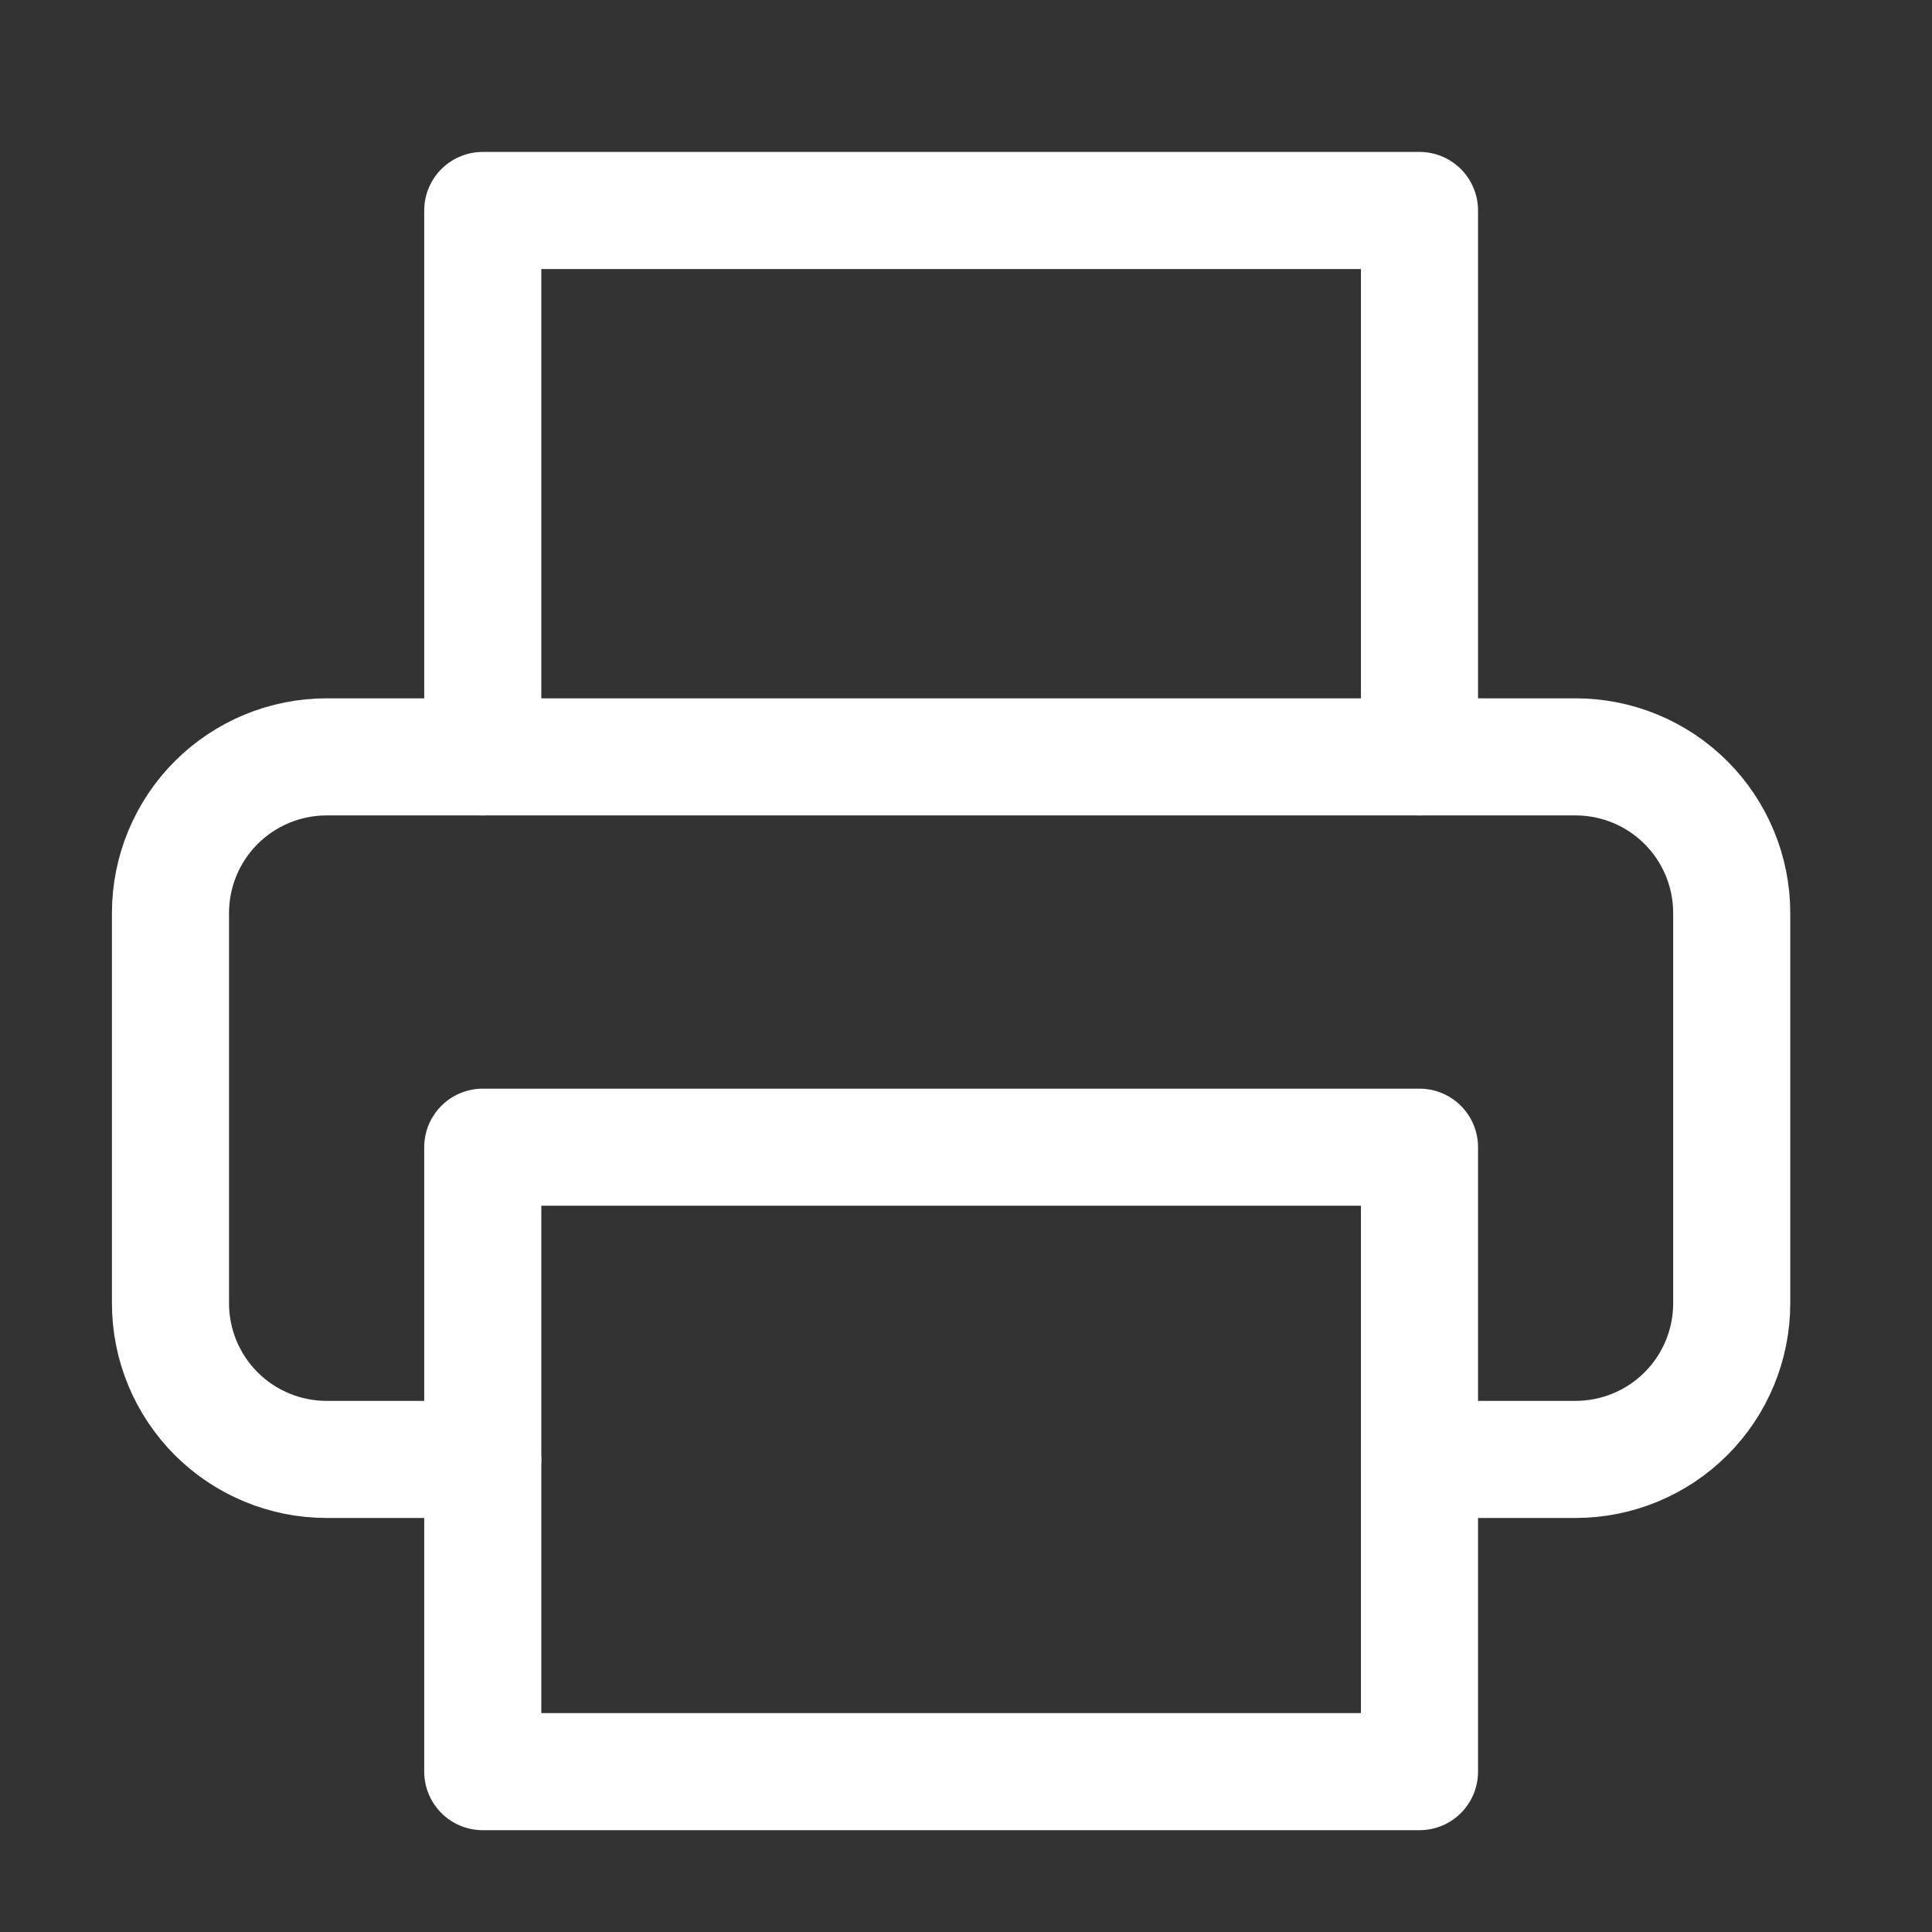<svg width="33" height="33" viewBox="0 0 33 33" fill="none" xmlns="http://www.w3.org/2000/svg">
<rect x="0" y="0" width="33" height="33" fill="#333333" stroke="none"/>
<path d="M8.246 12.928V3.595H24.246V12.928" stroke="white" stroke-width="2" stroke-linecap="round" stroke-linejoin="round"/>
<path d="M8.245 24.928H5.579C4.872 24.928 4.193 24.647 3.693 24.147C3.193 23.647 2.912 22.969 2.912 22.262V15.595C2.912 14.888 3.193 14.209 3.693 13.709C4.193 13.209 4.872 12.928 5.579 12.928H26.912C27.619 12.928 28.298 13.209 28.798 13.709C29.298 14.209 29.579 14.888 29.579 15.595V22.262C29.579 22.969 29.298 23.647 28.798 24.147C28.298 24.647 27.619 24.928 26.912 24.928H24.245" stroke="white" stroke-width="2" stroke-linecap="round" stroke-linejoin="round"/>
<path d="M24.246 19.595H8.246V30.261H24.246V19.595Z" stroke="white" stroke-width="2" stroke-linecap="round" stroke-linejoin="round"/>
</svg>
